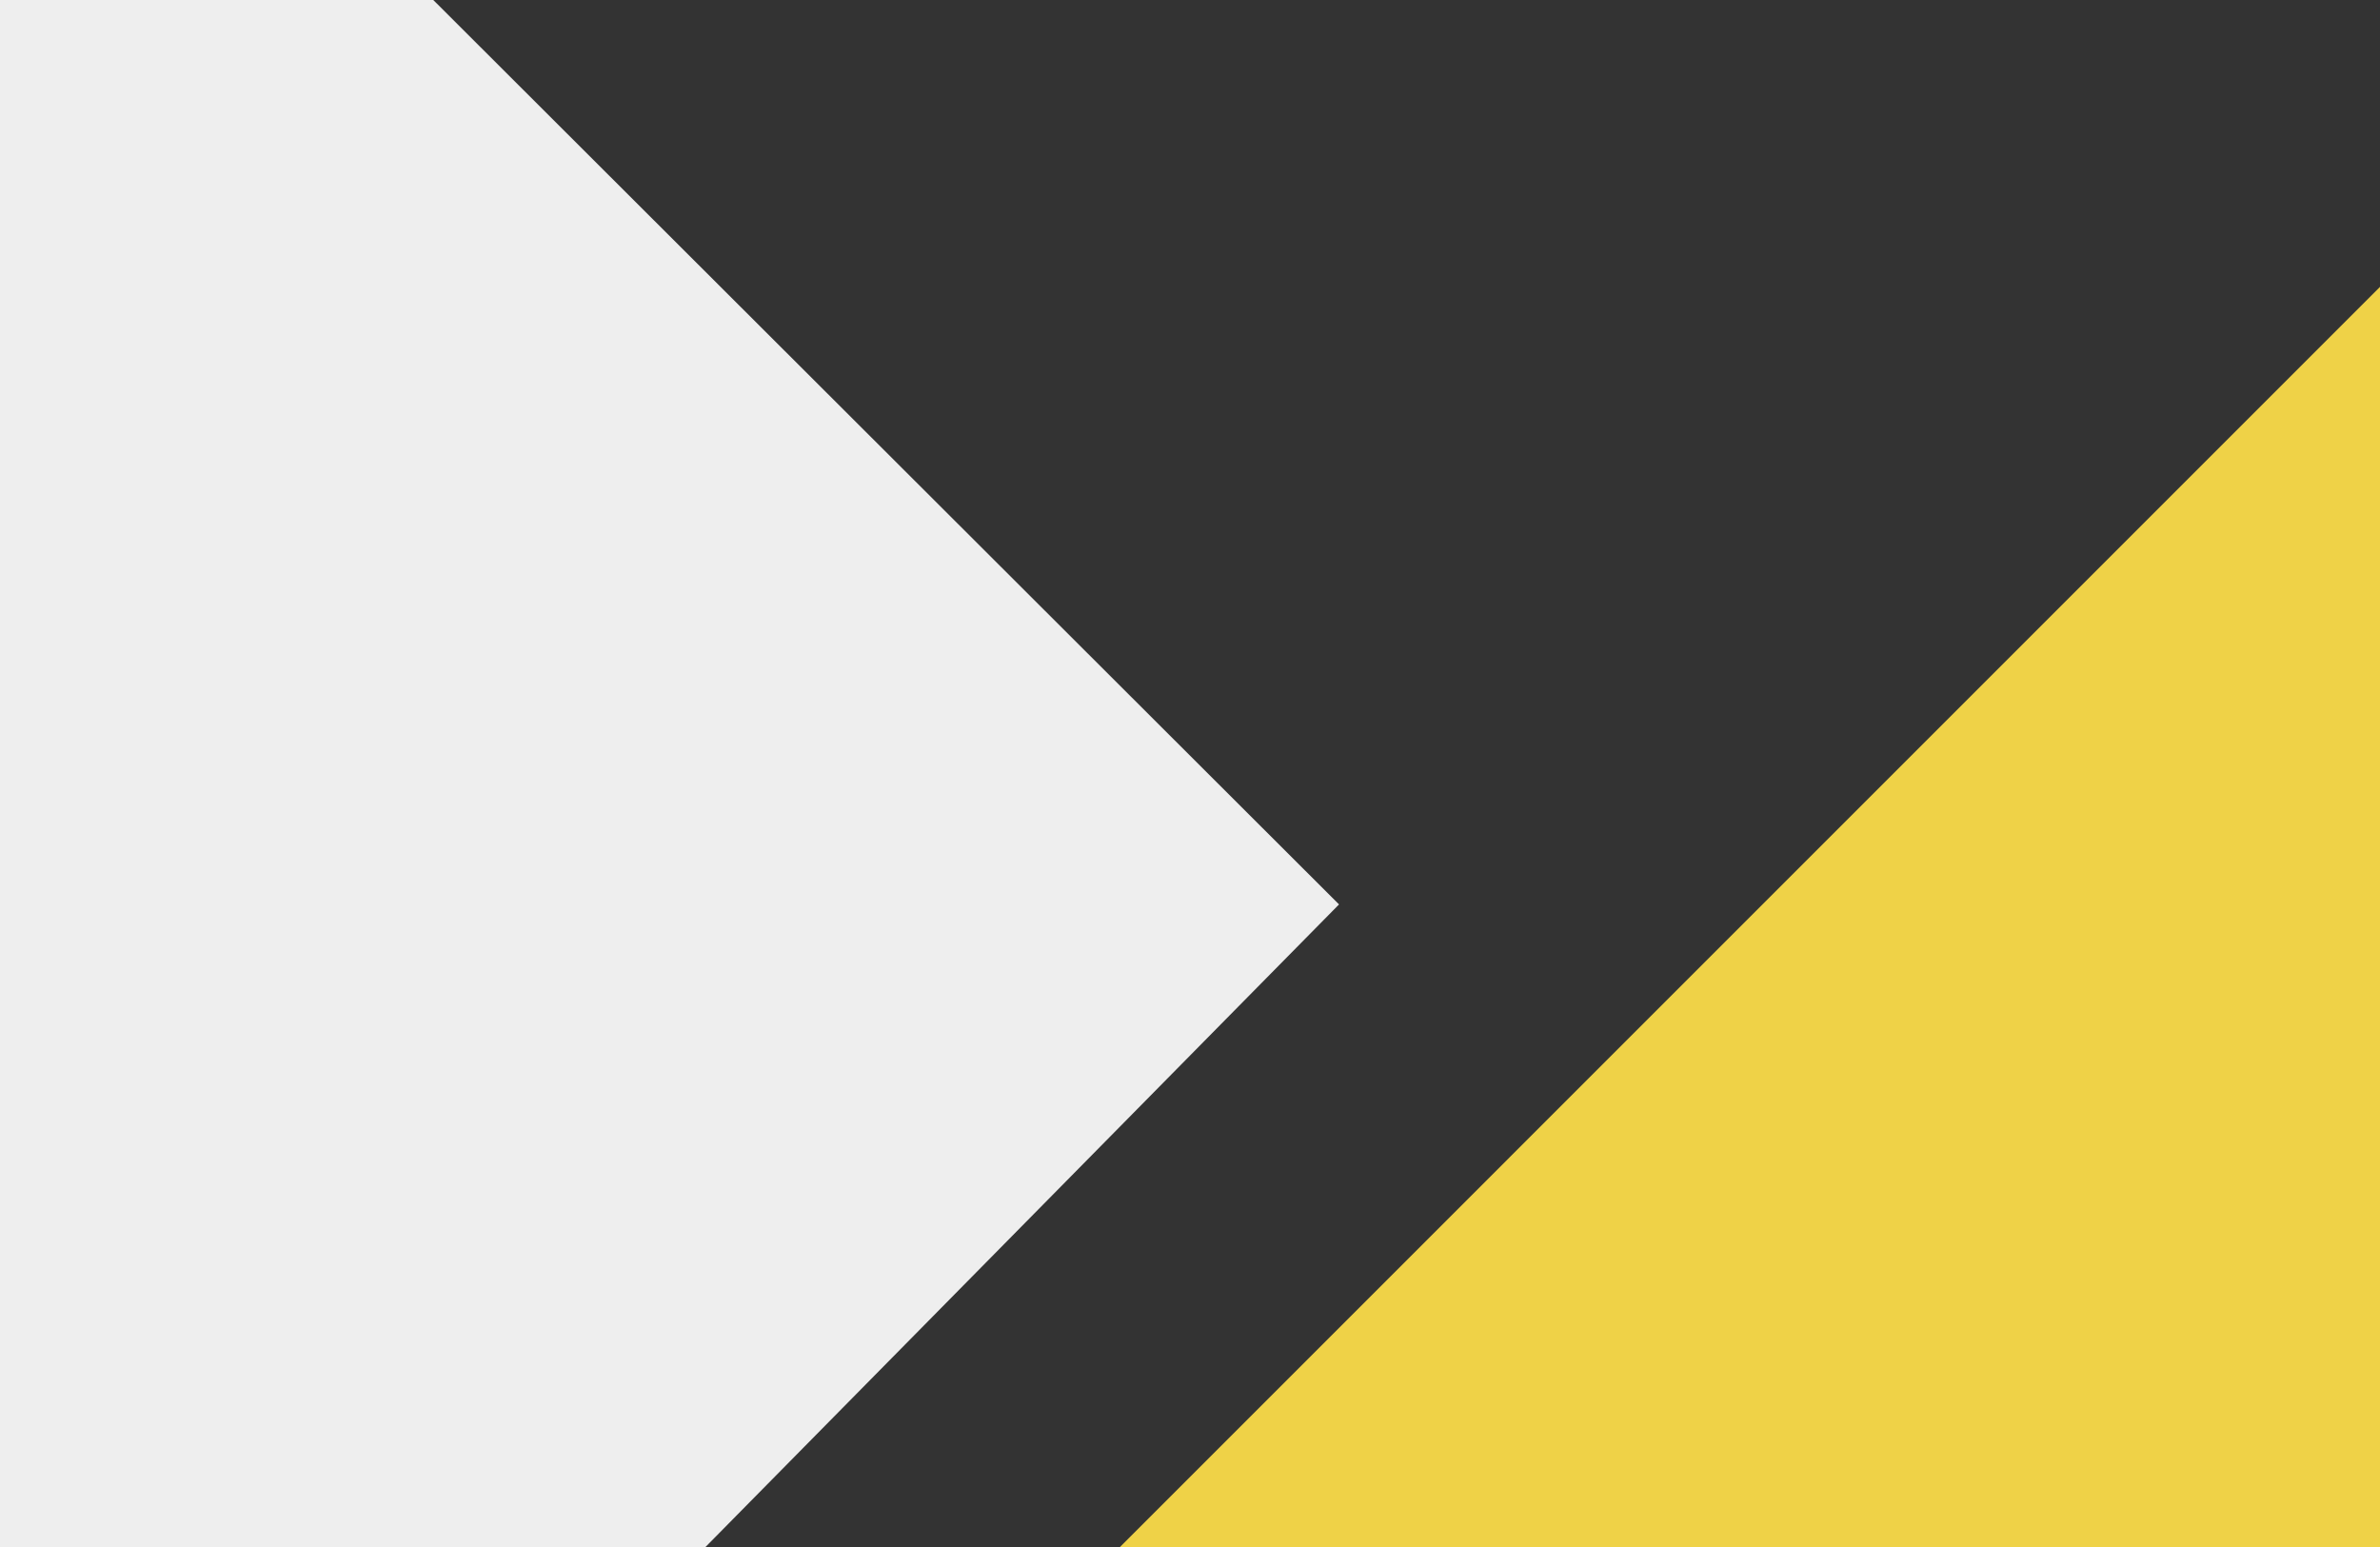 <svg xmlns="http://www.w3.org/2000/svg" viewBox="0 0 1400 910"><rect x="0" y="0" width="1400" height="910" fill="#333333" stroke="none"/><title>fond-01</title><polygon points="1400.75 168 658.8 910 1400.75 910 1400.75 168" fill="#efd247"/><polygon points="254.87 0 0 0 0 910 414.99 910 787.66 532.01 254.87 0" fill="#eee"/></svg>